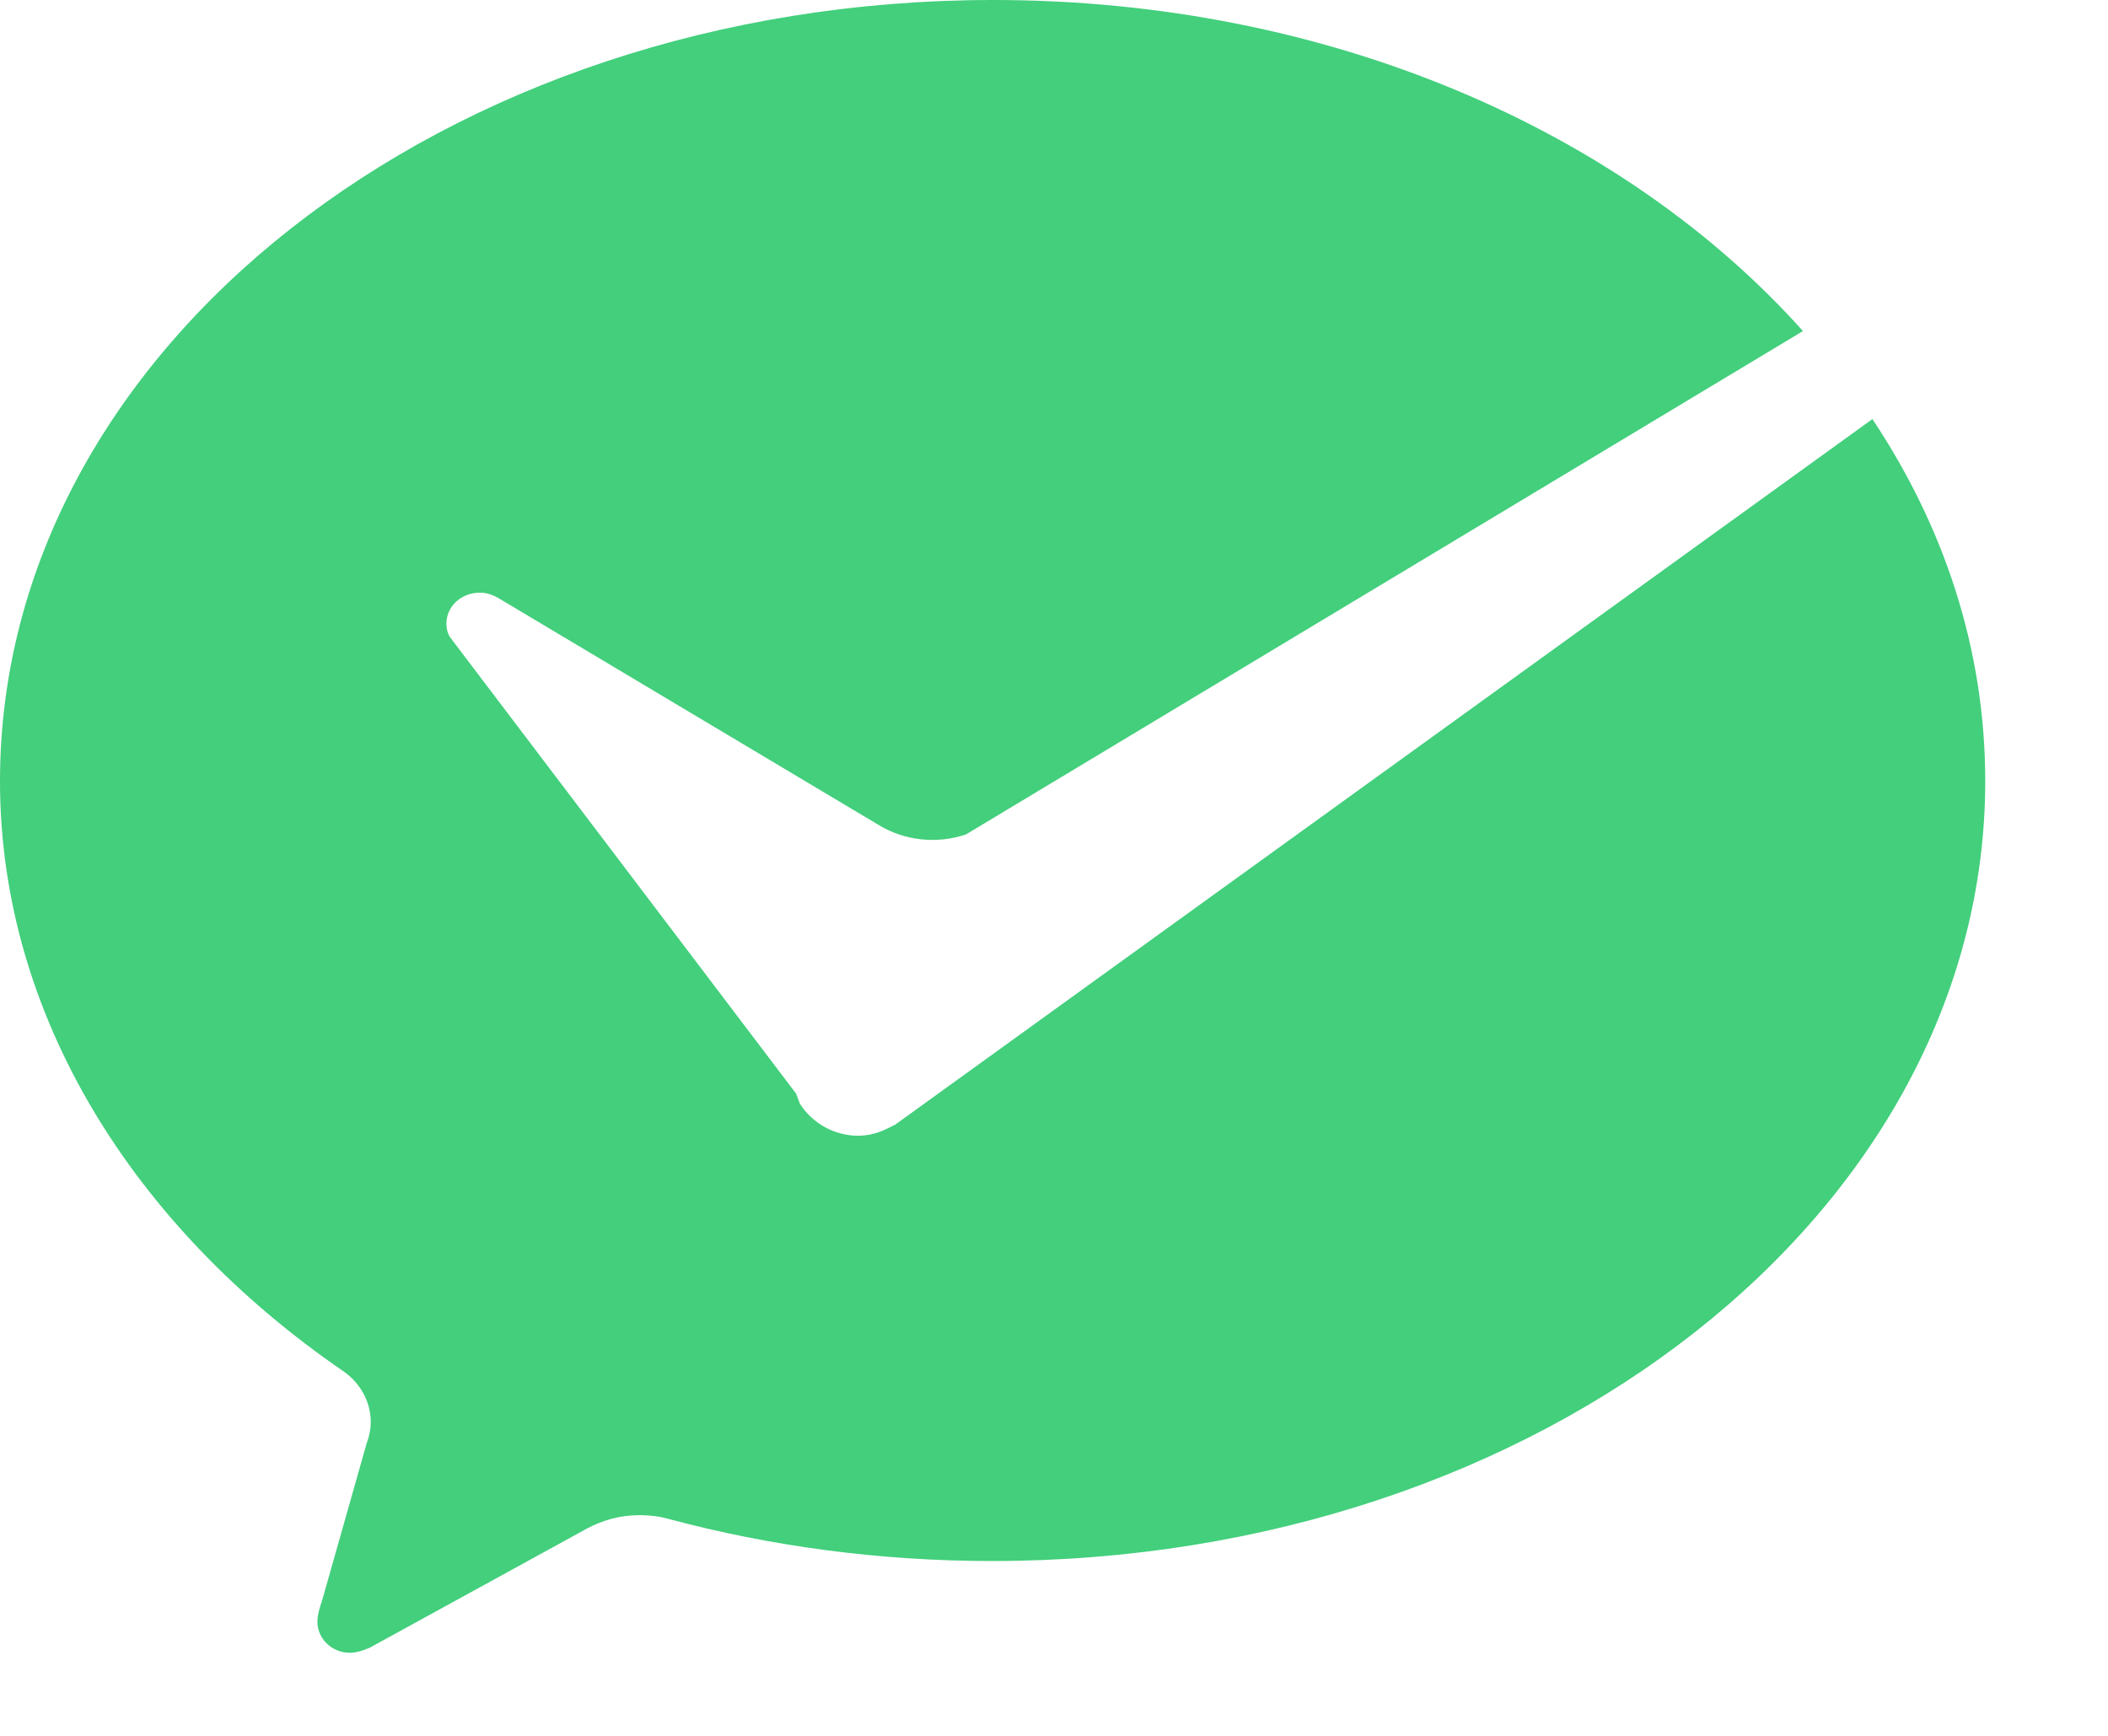 <svg xmlns="http://www.w3.org/2000/svg" xmlns:xlink="http://www.w3.org/1999/xlink" width="17" height="14" viewBox="0 0 17 14" fill="none"><path id="微信" fill-rule="evenodd" style="fill:#43CF7C" transform="translate(0 0)  rotate(0 8.005 6.667)" opacity="1" d="M15.1,3.38L7.22,9.07L7.16,9.1C7.08,9.14 7,9.16 6.92,9.16C6.73,9.16 6.55,9.06 6.45,8.9L6.42,8.82L3.63,5.14C3.61,5.11 3.6,5.07 3.6,5.03C3.6,4.89 3.72,4.78 3.87,4.78C3.93,4.78 3.98,4.8 4.03,4.83L7.08,6.65C7.29,6.78 7.55,6.81 7.79,6.73L14.54,2.67C13.09,1.05 10.71,0 8.01,0C3.58,0 0,2.82 0,6.3C0,8.19 1.08,9.9 2.77,11.06C2.9,11.15 2.99,11.3 2.99,11.47C2.99,11.52 2.98,11.58 2.96,11.63L2.6,12.9C2.58,12.96 2.56,13.02 2.56,13.08C2.56,13.22 2.68,13.33 2.82,13.33C2.88,13.33 2.93,13.31 2.98,13.29L4.73,12.33C4.86,12.26 5,12.22 5.16,12.22C5.24,12.22 5.32,12.23 5.39,12.25C6.21,12.47 7.09,12.59 8,12.59C12.43,12.59 16.01,9.77 16.01,6.3C16.01,5.24 15.68,4.25 15.1,3.38Z " /></svg>